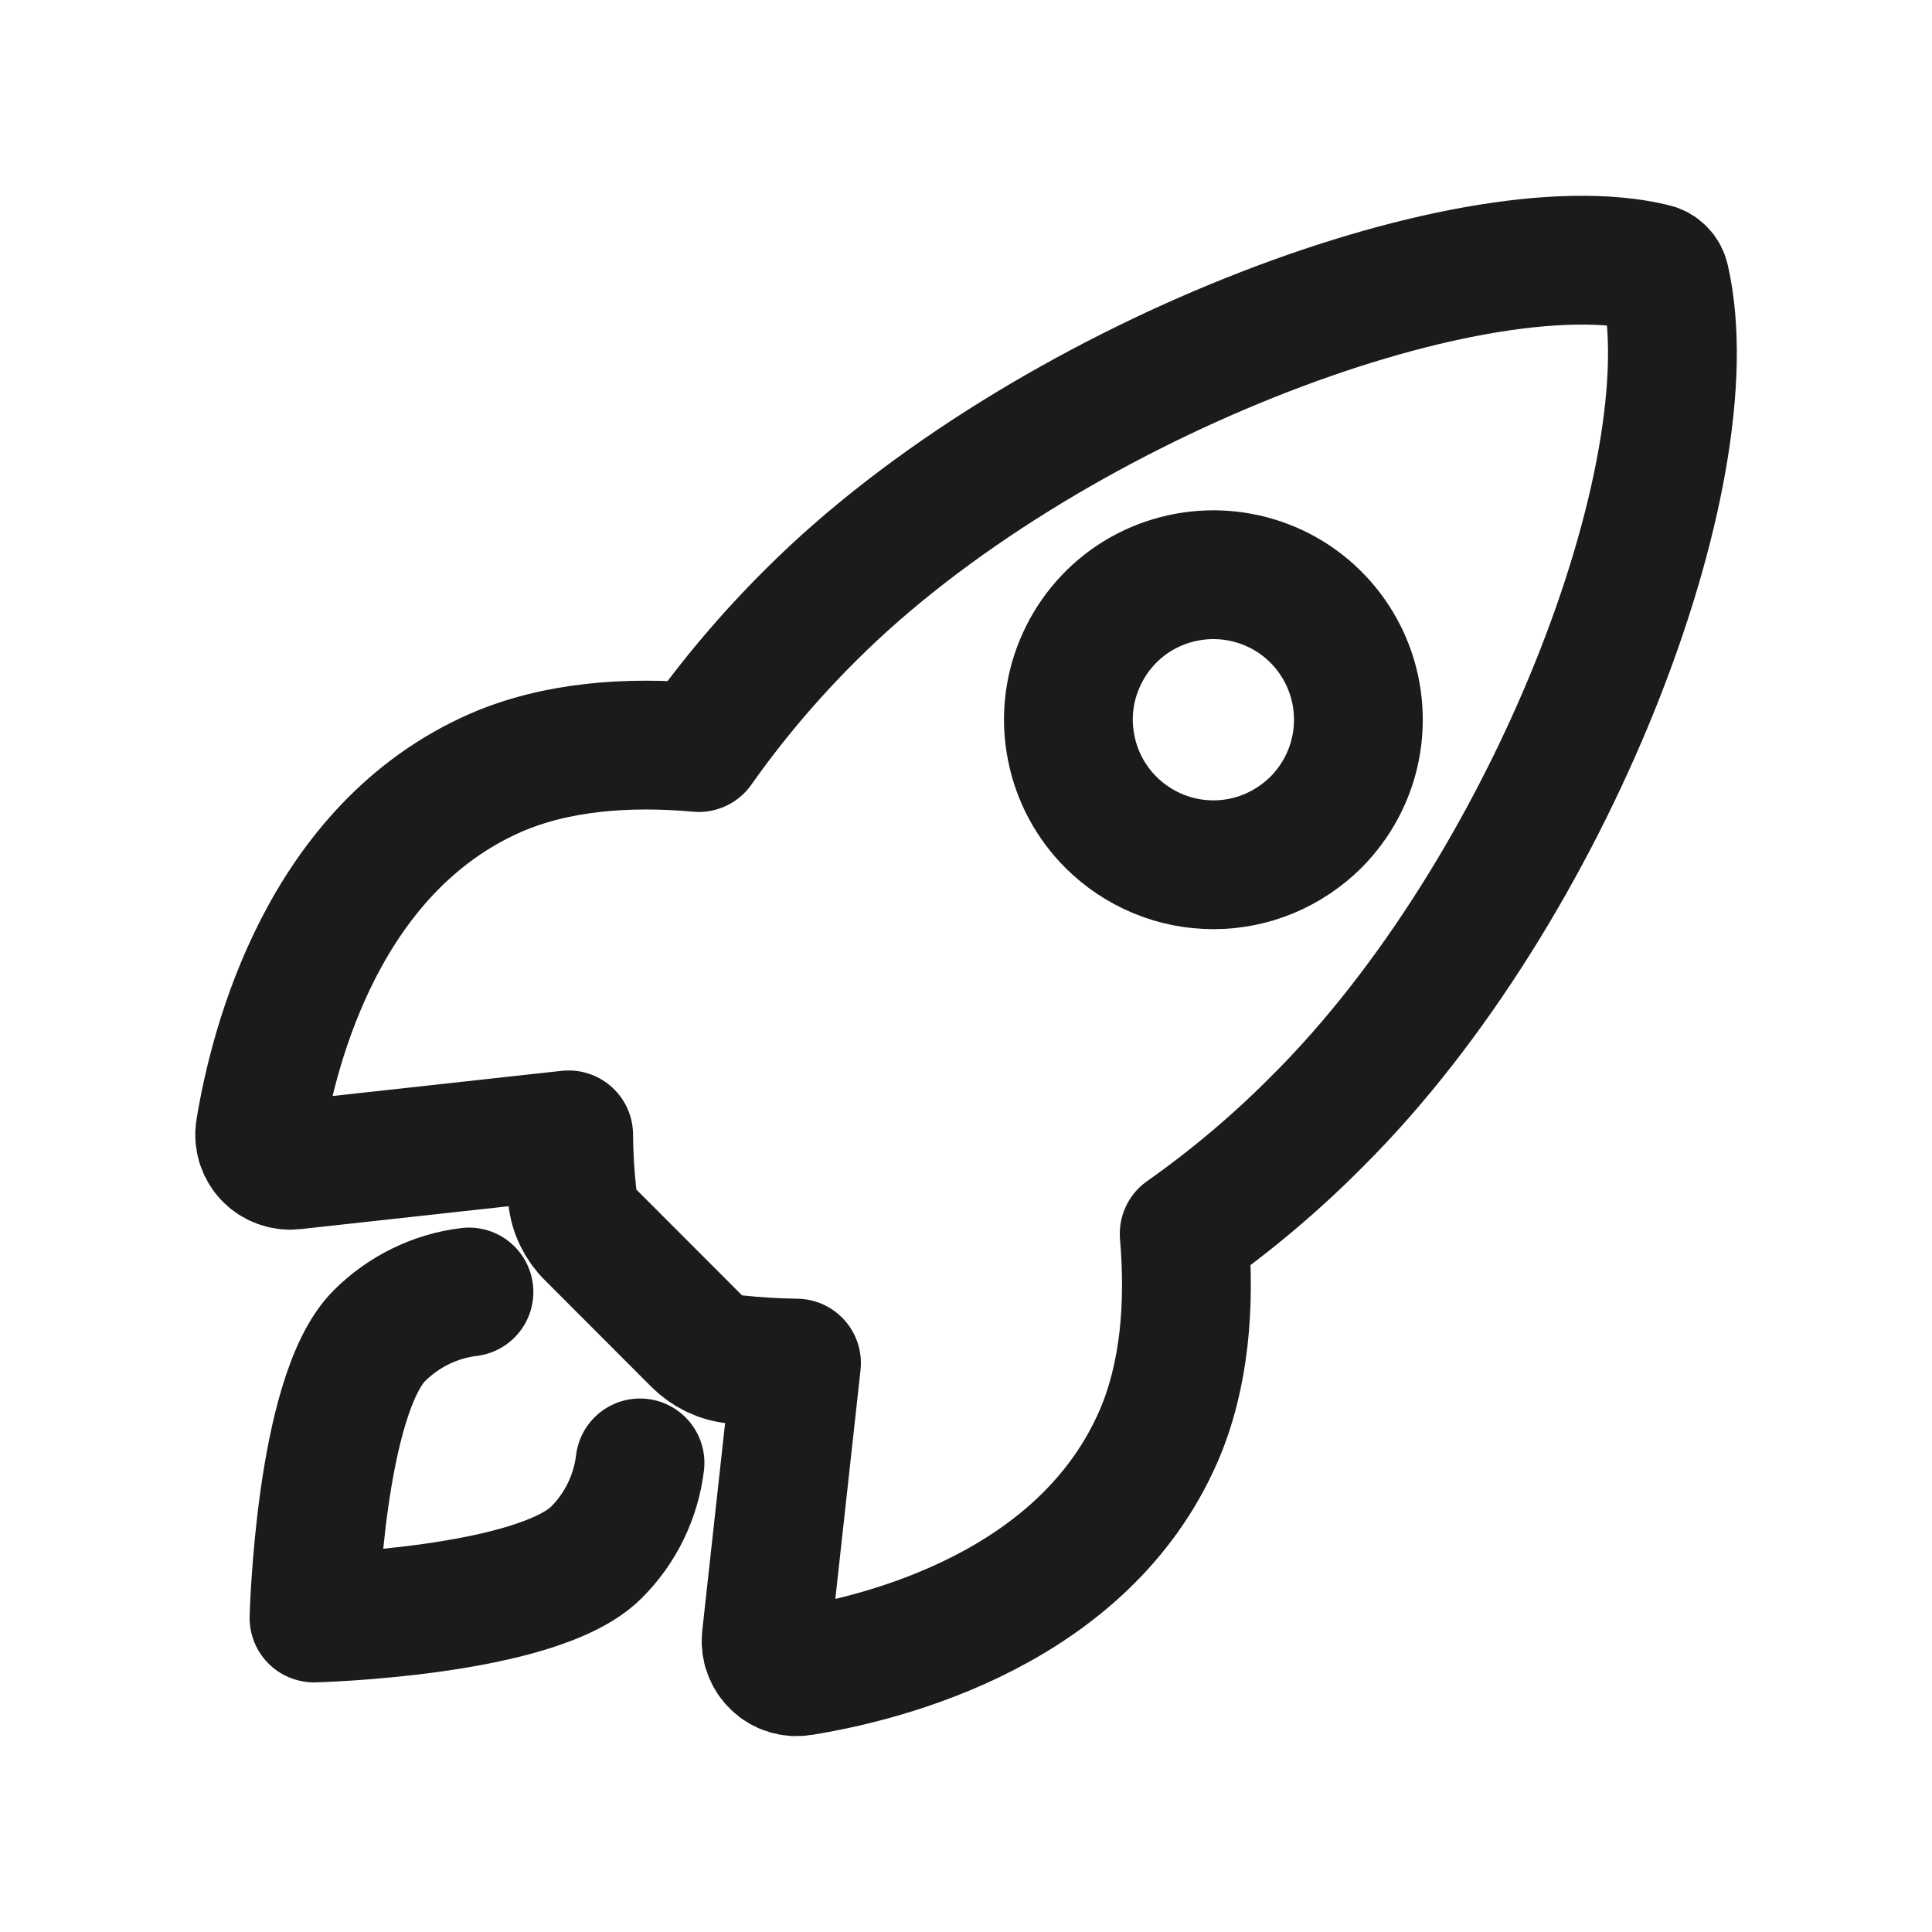 <svg width="15" height="15" viewBox="0 0 15 15" fill="none" xmlns="http://www.w3.org/2000/svg">
<path d="M12.927 2.169C12.922 2.147 12.912 2.127 12.896 2.111C12.881 2.095 12.861 2.084 12.839 2.079C11.406 1.729 8.093 2.978 6.297 4.773C5.977 5.091 5.685 5.435 5.425 5.804C4.871 5.754 4.317 5.796 3.846 6.001C2.514 6.587 2.127 8.115 2.019 8.772C2.013 8.808 2.016 8.845 2.026 8.879C2.037 8.914 2.055 8.946 2.08 8.973C2.105 8.999 2.136 9.02 2.17 9.032C2.204 9.045 2.241 9.05 2.277 9.046L4.415 8.811C4.416 8.973 4.426 9.134 4.444 9.294C4.455 9.405 4.505 9.508 4.584 9.586L5.411 10.414C5.49 10.493 5.593 10.543 5.704 10.554C5.863 10.571 6.023 10.581 6.184 10.583L5.949 12.718C5.946 12.755 5.95 12.791 5.963 12.825C5.976 12.859 5.996 12.89 6.023 12.915C6.049 12.94 6.081 12.959 6.116 12.969C6.151 12.98 6.187 12.982 6.223 12.976C6.88 12.871 8.412 12.484 8.994 11.153C9.199 10.681 9.241 10.13 9.194 9.579C9.563 9.319 9.909 9.027 10.227 8.706C12.03 6.913 13.272 3.674 12.927 2.169ZM8.625 6.384C8.467 6.226 8.36 6.026 8.317 5.807C8.273 5.589 8.295 5.362 8.381 5.157C8.466 4.951 8.61 4.775 8.795 4.651C8.98 4.528 9.198 4.462 9.421 4.462C9.643 4.462 9.861 4.528 10.046 4.651C10.231 4.775 10.376 4.951 10.461 5.157C10.546 5.362 10.568 5.589 10.525 5.807C10.482 6.026 10.374 6.226 10.217 6.384C10.112 6.488 9.988 6.571 9.852 6.628C9.715 6.685 9.569 6.714 9.421 6.714C9.273 6.714 9.126 6.685 8.99 6.628C8.853 6.571 8.729 6.488 8.625 6.384V6.384Z" stroke="#191B1D" stroke-linecap="round" stroke-linejoin="round"/>
<path d="M3.641 10.031C3.378 10.063 3.134 10.183 2.946 10.37C2.482 10.836 2.438 12.562 2.438 12.562C2.438 12.562 4.165 12.518 4.63 12.053C4.818 11.866 4.937 11.621 4.969 11.358" stroke="#191B1D" stroke-linecap="round" stroke-linejoin="round"/>
</svg>
